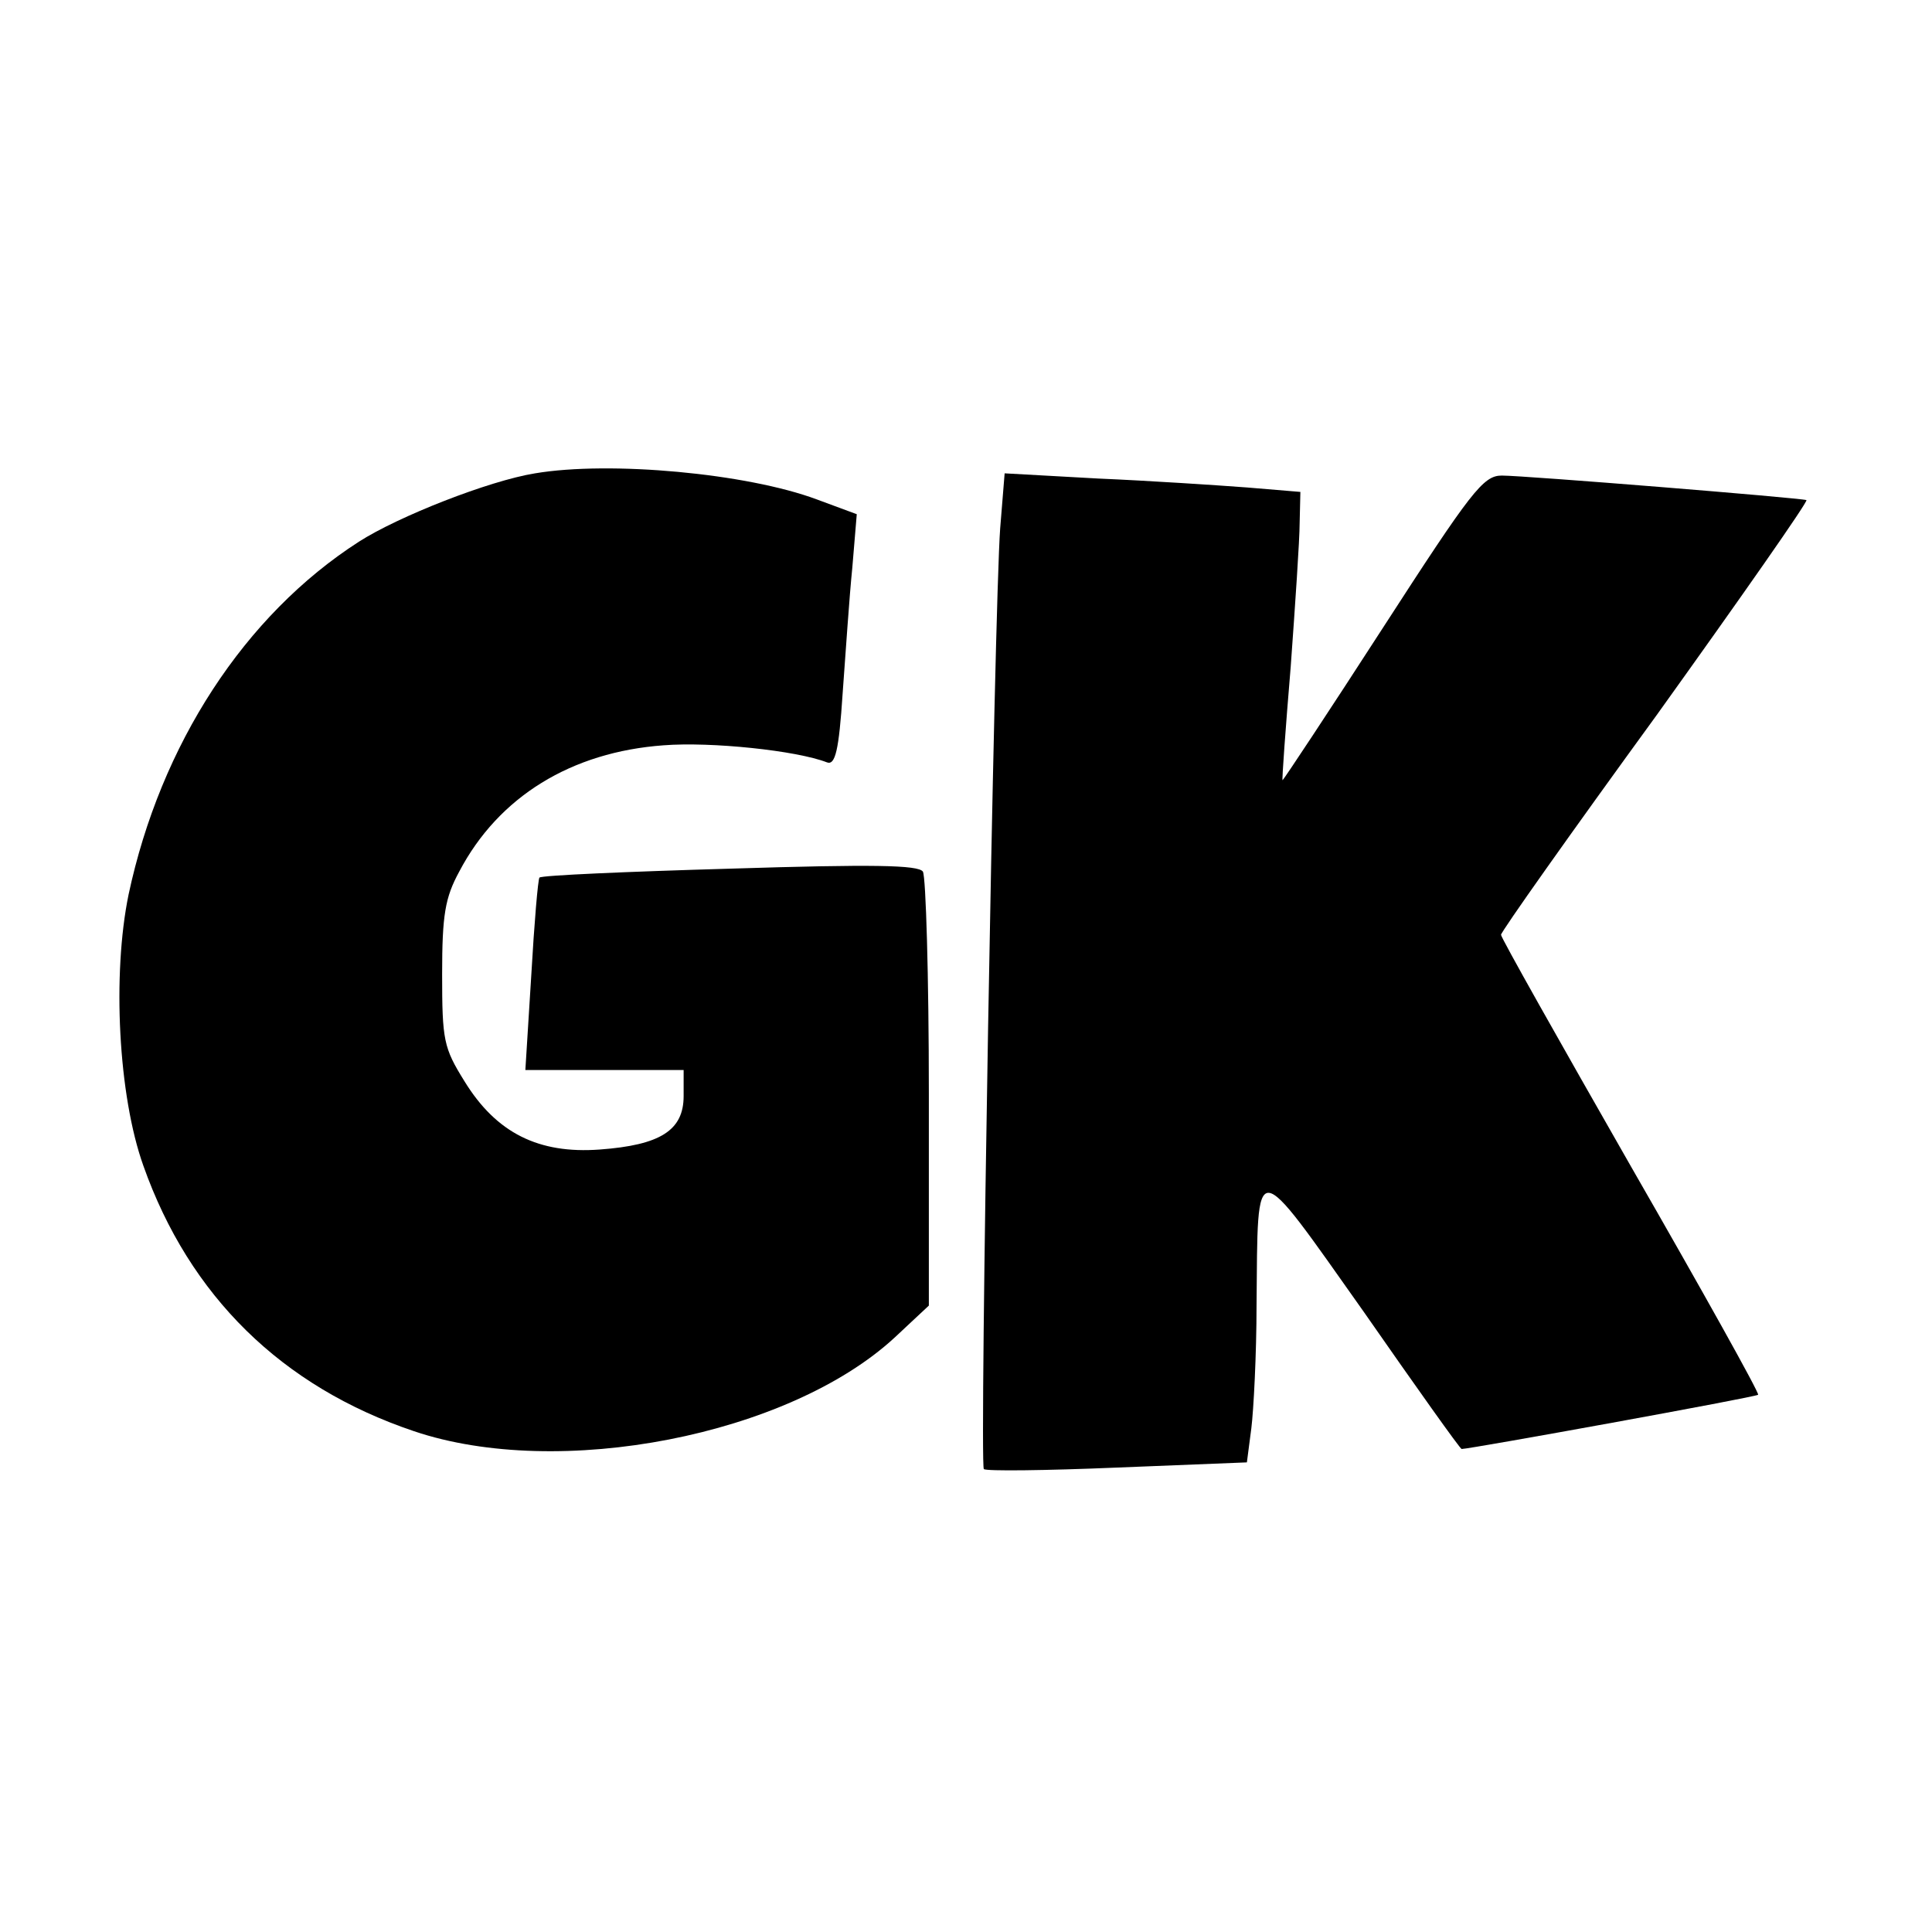 <?xml version="1.0" standalone="no"?>
<!DOCTYPE svg PUBLIC "-//W3C//DTD SVG 20010904//EN"
 "http://www.w3.org/TR/2001/REC-SVG-20010904/DTD/svg10.dtd">
<svg version="1.0" xmlns="http://www.w3.org/2000/svg"
 width="260pt" height="260pt" viewBox="0 0 260 260"
 preserveAspectRatio="xMidYMid meet">
<g transform="translate(0,260) scale(0.1,-0.1)"
fill="#000000" stroke="none">
<path d="M720 1963 c-62 -10 -184 -58 -237 -92 -154 -99 -267 -273 -310 -475
-22 -107 -14 -270 20 -365 62 -175 186 -297 364 -357 195 -66 504 -6 647 126
l46 43 0 286 c0 157 -4 291 -8 298 -6 9 -68 10 -259 4 -139 -4 -254 -9 -257
-12 -2 -2 -7 -61 -11 -131 l-8 -128 107 0 106 0 0 -35 c0 -46 -31 -66 -113
-72 -82 -6 -139 22 -182 92 -28 45 -30 55 -30 144 0 80 4 103 23 138 53 101
151 161 275 170 64 5 179 -7 220 -23 11 -4 16 16 21 93 4 54 9 130 13 169 l6
72 -54 20 c-94 35 -278 52 -379 35z"/>
<path d="M1346 1889 c-8 -108 -28 -1260 -22 -1266 3 -3 83 -2 179 2 l175 7 6
46 c3 24 7 99 7 166 2 202 -6 203 144 -9 71 -102 130 -185 132 -185 11 0 397
70 399 73 2 2 -75 140 -171 307 -96 168 -175 308 -175 312 0 4 94 137 209 295
114 159 205 289 202 290 -9 3 -379 33 -410 33 -25 0 -41 -21 -160 -205 -73
-113 -134 -205 -135 -205 -1 0 4 69 11 153 6 83 12 171 12 193 l1 42 -72 6
c-40 3 -130 9 -200 12 l-126 7 -6 -74z"/>
</g>
</svg>
